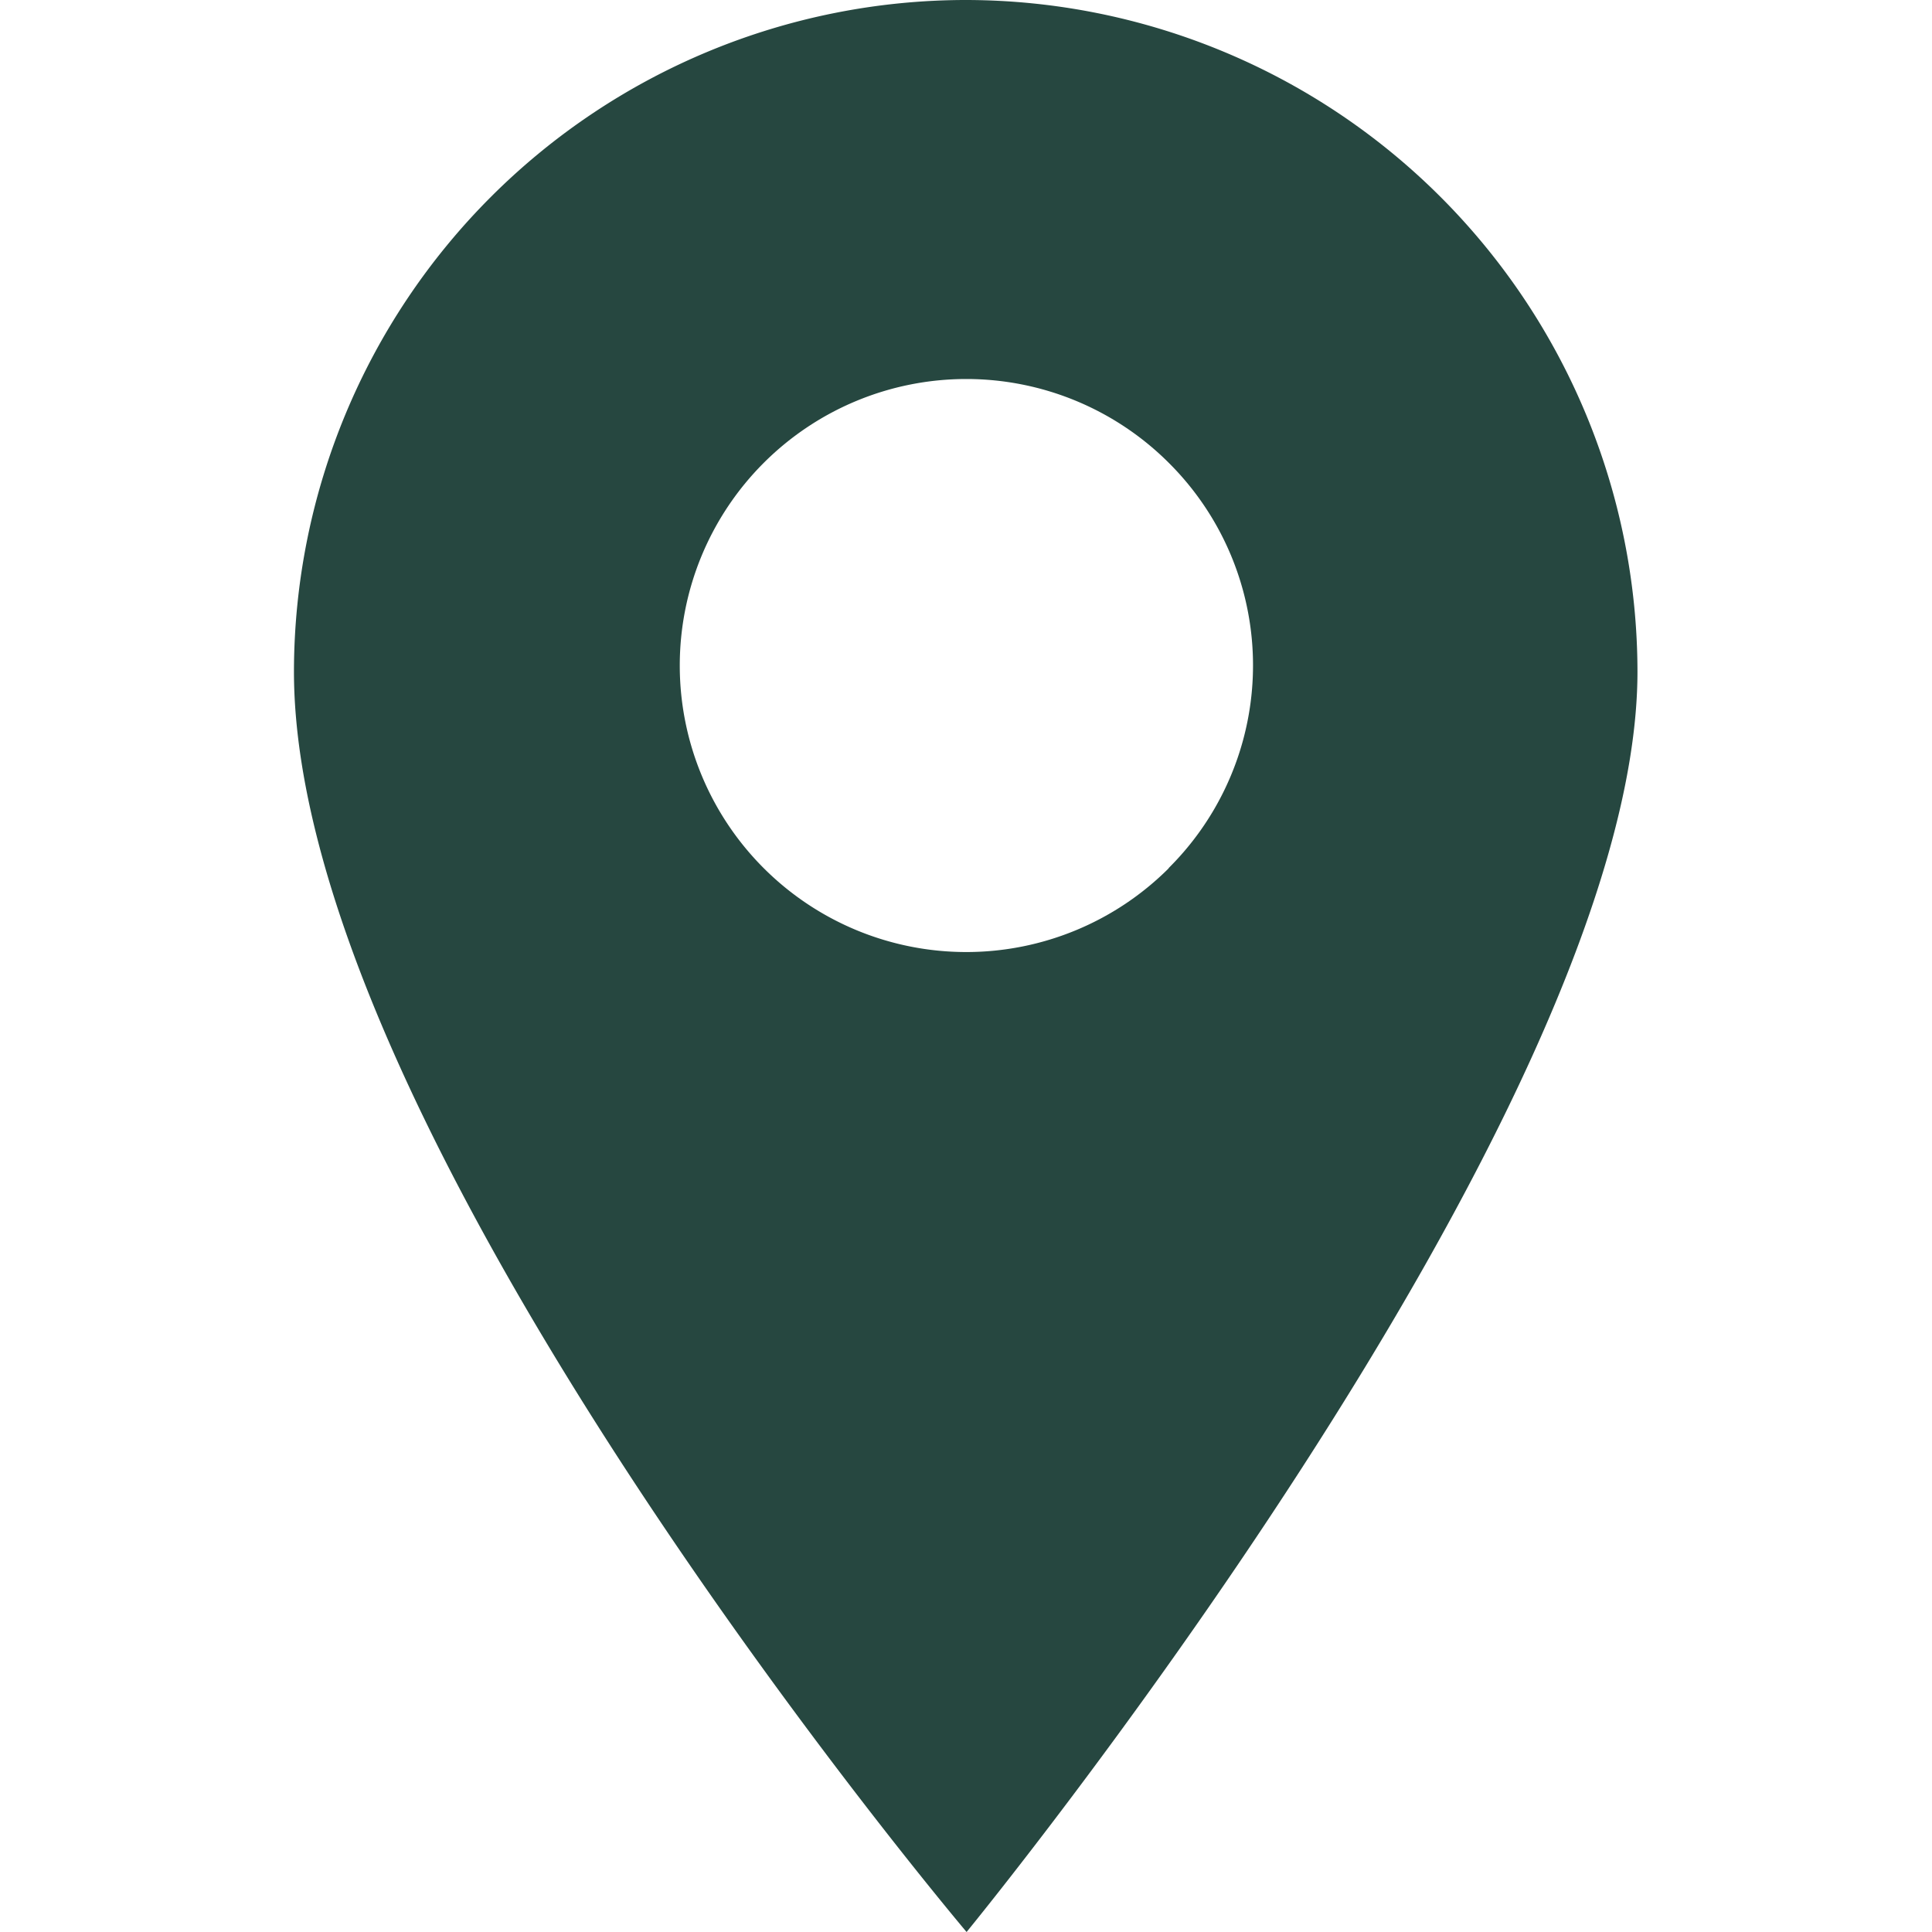 <svg xmlns="http://www.w3.org/2000/svg" xmlns:xlink="http://www.w3.org/1999/xlink" width="20" height="20" viewBox="0 0 20 20"><defs><style>.a{fill:#264740;}.b{clip-path:url(#a);}</style><clipPath id="a"><rect class="a" width="20" height="20" transform="translate(26 172)"/></clipPath></defs><g class="b" transform="translate(-26 -172)"><path class="a" d="M6.757,0A6.96,6.96,0,0,0-.2,6.952C-.2,11.77,6.763,20,6.763,20s6.945-8.467,6.945-13.048A6.96,6.96,0,0,0,6.757,0Zm2.1,8.987a2.966,2.966,0,1,1,0-4.195A2.957,2.957,0,0,1,8.854,8.987Zm0,0" transform="translate(29.243 172)"/></g></svg>